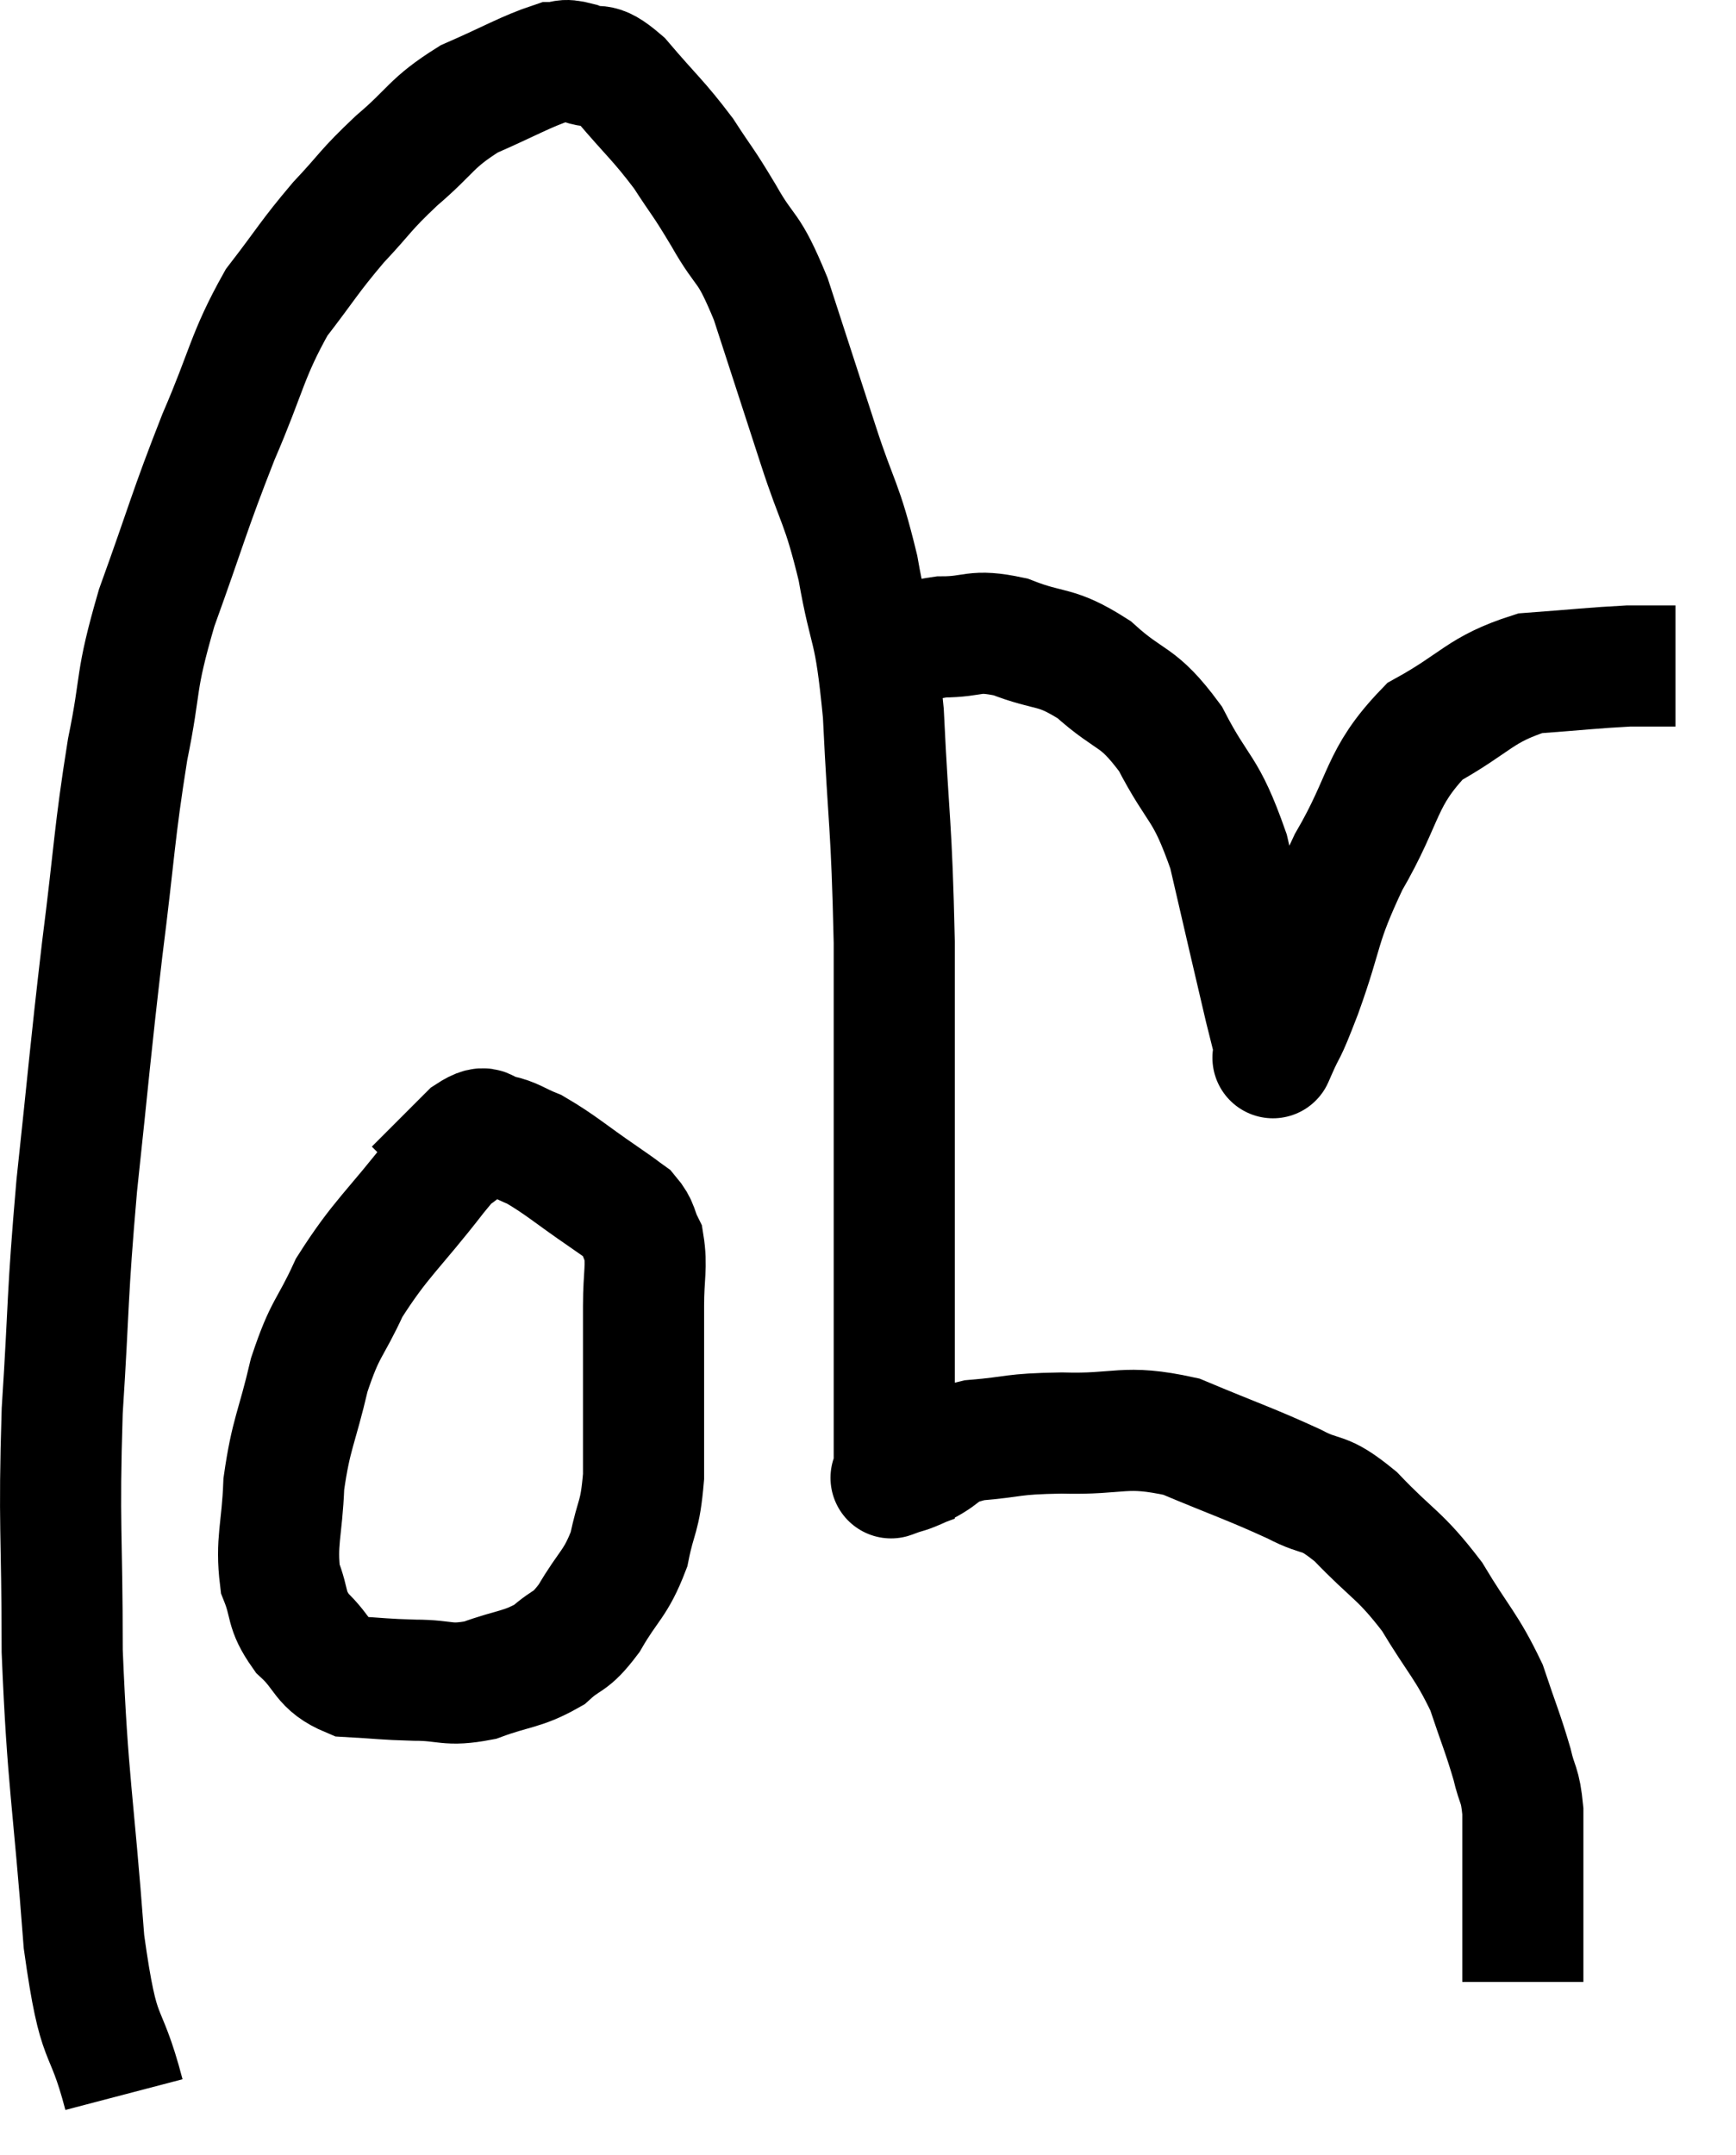 <svg xmlns="http://www.w3.org/2000/svg" viewBox="9.353 9.587 28.667 35.573" width="28.667" height="35.573"><path d="M 11.4 44.16 C 11.07 42.9, 10.995 43.47, 10.74 41.64 C 10.56 39.24, 10.47 39.03, 10.38 36.84 C 10.38 34.86, 10.32 34.8, 10.38 32.88 C 10.5 31.02, 10.455 31.065, 10.62 29.16 C 10.83 27.21, 10.83 27.06, 11.04 25.26 C 11.25 23.61, 11.235 23.37, 11.46 21.96 C 11.7 20.79, 11.565 20.91, 11.94 19.62 C 12.45 18.21, 12.465 18.06, 12.96 16.8 C 13.44 15.69, 13.425 15.465, 13.92 14.58 C 14.43 13.92, 14.445 13.845, 14.94 13.26 C 15.42 12.75, 15.36 12.75, 15.9 12.24 C 16.5 11.73, 16.455 11.625, 17.1 11.22 C 17.79 10.92, 18.03 10.77, 18.48 10.62 C 18.69 10.62, 18.615 10.545, 18.9 10.62 C 19.26 10.77, 19.185 10.545, 19.62 10.92 C 20.13 11.52, 20.22 11.565, 20.64 12.12 C 20.97 12.63, 20.94 12.54, 21.3 13.14 C 21.69 13.83, 21.69 13.575, 22.08 14.52 C 22.47 15.72, 22.5 15.81, 22.86 16.92 C 23.19 17.94, 23.25 17.85, 23.52 18.96 C 23.73 20.16, 23.79 19.815, 23.94 21.36 C 24.03 23.25, 24.075 23.13, 24.12 25.14 C 24.12 27.27, 24.12 27.765, 24.12 29.4 C 24.12 30.54, 24.12 30.585, 24.12 31.68 C 24.12 32.73, 24.12 33.21, 24.12 33.78 C 24.12 33.87, 24.12 33.915, 24.12 33.96 C 24.12 33.96, 24 34.005, 24.12 33.96 C 24.36 33.87, 24.27 33.93, 24.6 33.78 C 25.02 33.57, 24.87 33.495, 25.44 33.36 C 26.16 33.3, 26.025 33.255, 26.88 33.24 C 27.87 33.27, 27.9 33.09, 28.86 33.3 C 29.79 33.69, 30 33.75, 30.72 34.08 C 31.23 34.35, 31.17 34.155, 31.74 34.62 C 32.37 35.28, 32.46 35.235, 33 35.94 C 33.45 36.69, 33.57 36.75, 33.9 37.44 C 34.11 38.07, 34.17 38.19, 34.32 38.7 C 34.41 39.09, 34.455 39.015, 34.5 39.48 C 34.5 40.02, 34.5 39.93, 34.5 40.56 C 34.5 41.28, 34.5 41.64, 34.5 42 C 34.5 42, 34.5 41.925, 34.5 42 C 34.5 42.15, 34.5 42.225, 34.5 42.3 L 34.5 42.3" fill="none" stroke="black" stroke-width="2"></path><path d="M 23.94 20.4 C 24.42 20.25, 24.375 20.175, 24.9 20.1 C 25.47 20.1, 25.41 19.965, 26.04 20.1 C 26.73 20.37, 26.76 20.22, 27.42 20.64 C 28.05 21.21, 28.125 21.03, 28.68 21.78 C 29.16 22.71, 29.25 22.53, 29.64 23.64 C 29.94 24.93, 30.045 25.395, 30.24 26.22 C 30.33 26.58, 30.375 26.76, 30.42 26.94 C 30.42 26.94, 30.42 26.94, 30.42 26.94 C 30.42 26.94, 30.315 27.18, 30.42 26.94 C 30.63 26.46, 30.54 26.76, 30.84 25.98 C 31.23 24.9, 31.11 24.9, 31.62 23.82 C 32.25 22.74, 32.13 22.44, 32.88 21.66 C 33.75 21.18, 33.78 20.97, 34.62 20.7 C 35.43 20.64, 35.67 20.61, 36.24 20.58 C 36.57 20.58, 36.705 20.58, 36.9 20.58 L 37.02 20.58" fill="none" stroke="black" stroke-width="2"></path><path d="M 16.98 28.56 C 16.77 28.77, 17.025 28.41, 16.56 28.98 C 15.84 29.91, 15.645 30.015, 15.12 30.84 C 14.79 31.56, 14.73 31.47, 14.46 32.28 C 14.25 33.18, 14.16 33.24, 14.04 34.08 C 14.01 34.86, 13.905 35.025, 13.98 35.64 C 14.16 36.09, 14.055 36.135, 14.34 36.54 C 14.73 36.9, 14.655 37.065, 15.12 37.26 C 15.66 37.29, 15.66 37.305, 16.2 37.32 C 16.74 37.32, 16.725 37.425, 17.28 37.32 C 17.85 37.11, 17.97 37.155, 18.42 36.9 C 18.75 36.6, 18.75 36.735, 19.08 36.3 C 19.41 35.73, 19.515 35.745, 19.74 35.16 C 19.86 34.56, 19.92 34.665, 19.98 33.96 C 19.98 33.15, 19.98 33.045, 19.98 32.34 C 19.98 31.74, 19.98 31.695, 19.98 31.14 C 19.98 30.63, 20.04 30.495, 19.98 30.12 C 19.86 29.88, 19.905 29.835, 19.74 29.64 C 19.53 29.49, 19.71 29.61, 19.32 29.34 C 18.75 28.95, 18.615 28.815, 18.18 28.56 C 17.88 28.44, 17.85 28.38, 17.58 28.32 C 17.34 28.32, 17.445 28.095, 17.1 28.32 C 16.65 28.77, 16.425 28.995, 16.2 29.22 L 16.2 29.22" fill="none" stroke="black" stroke-width="2"></path></svg>
